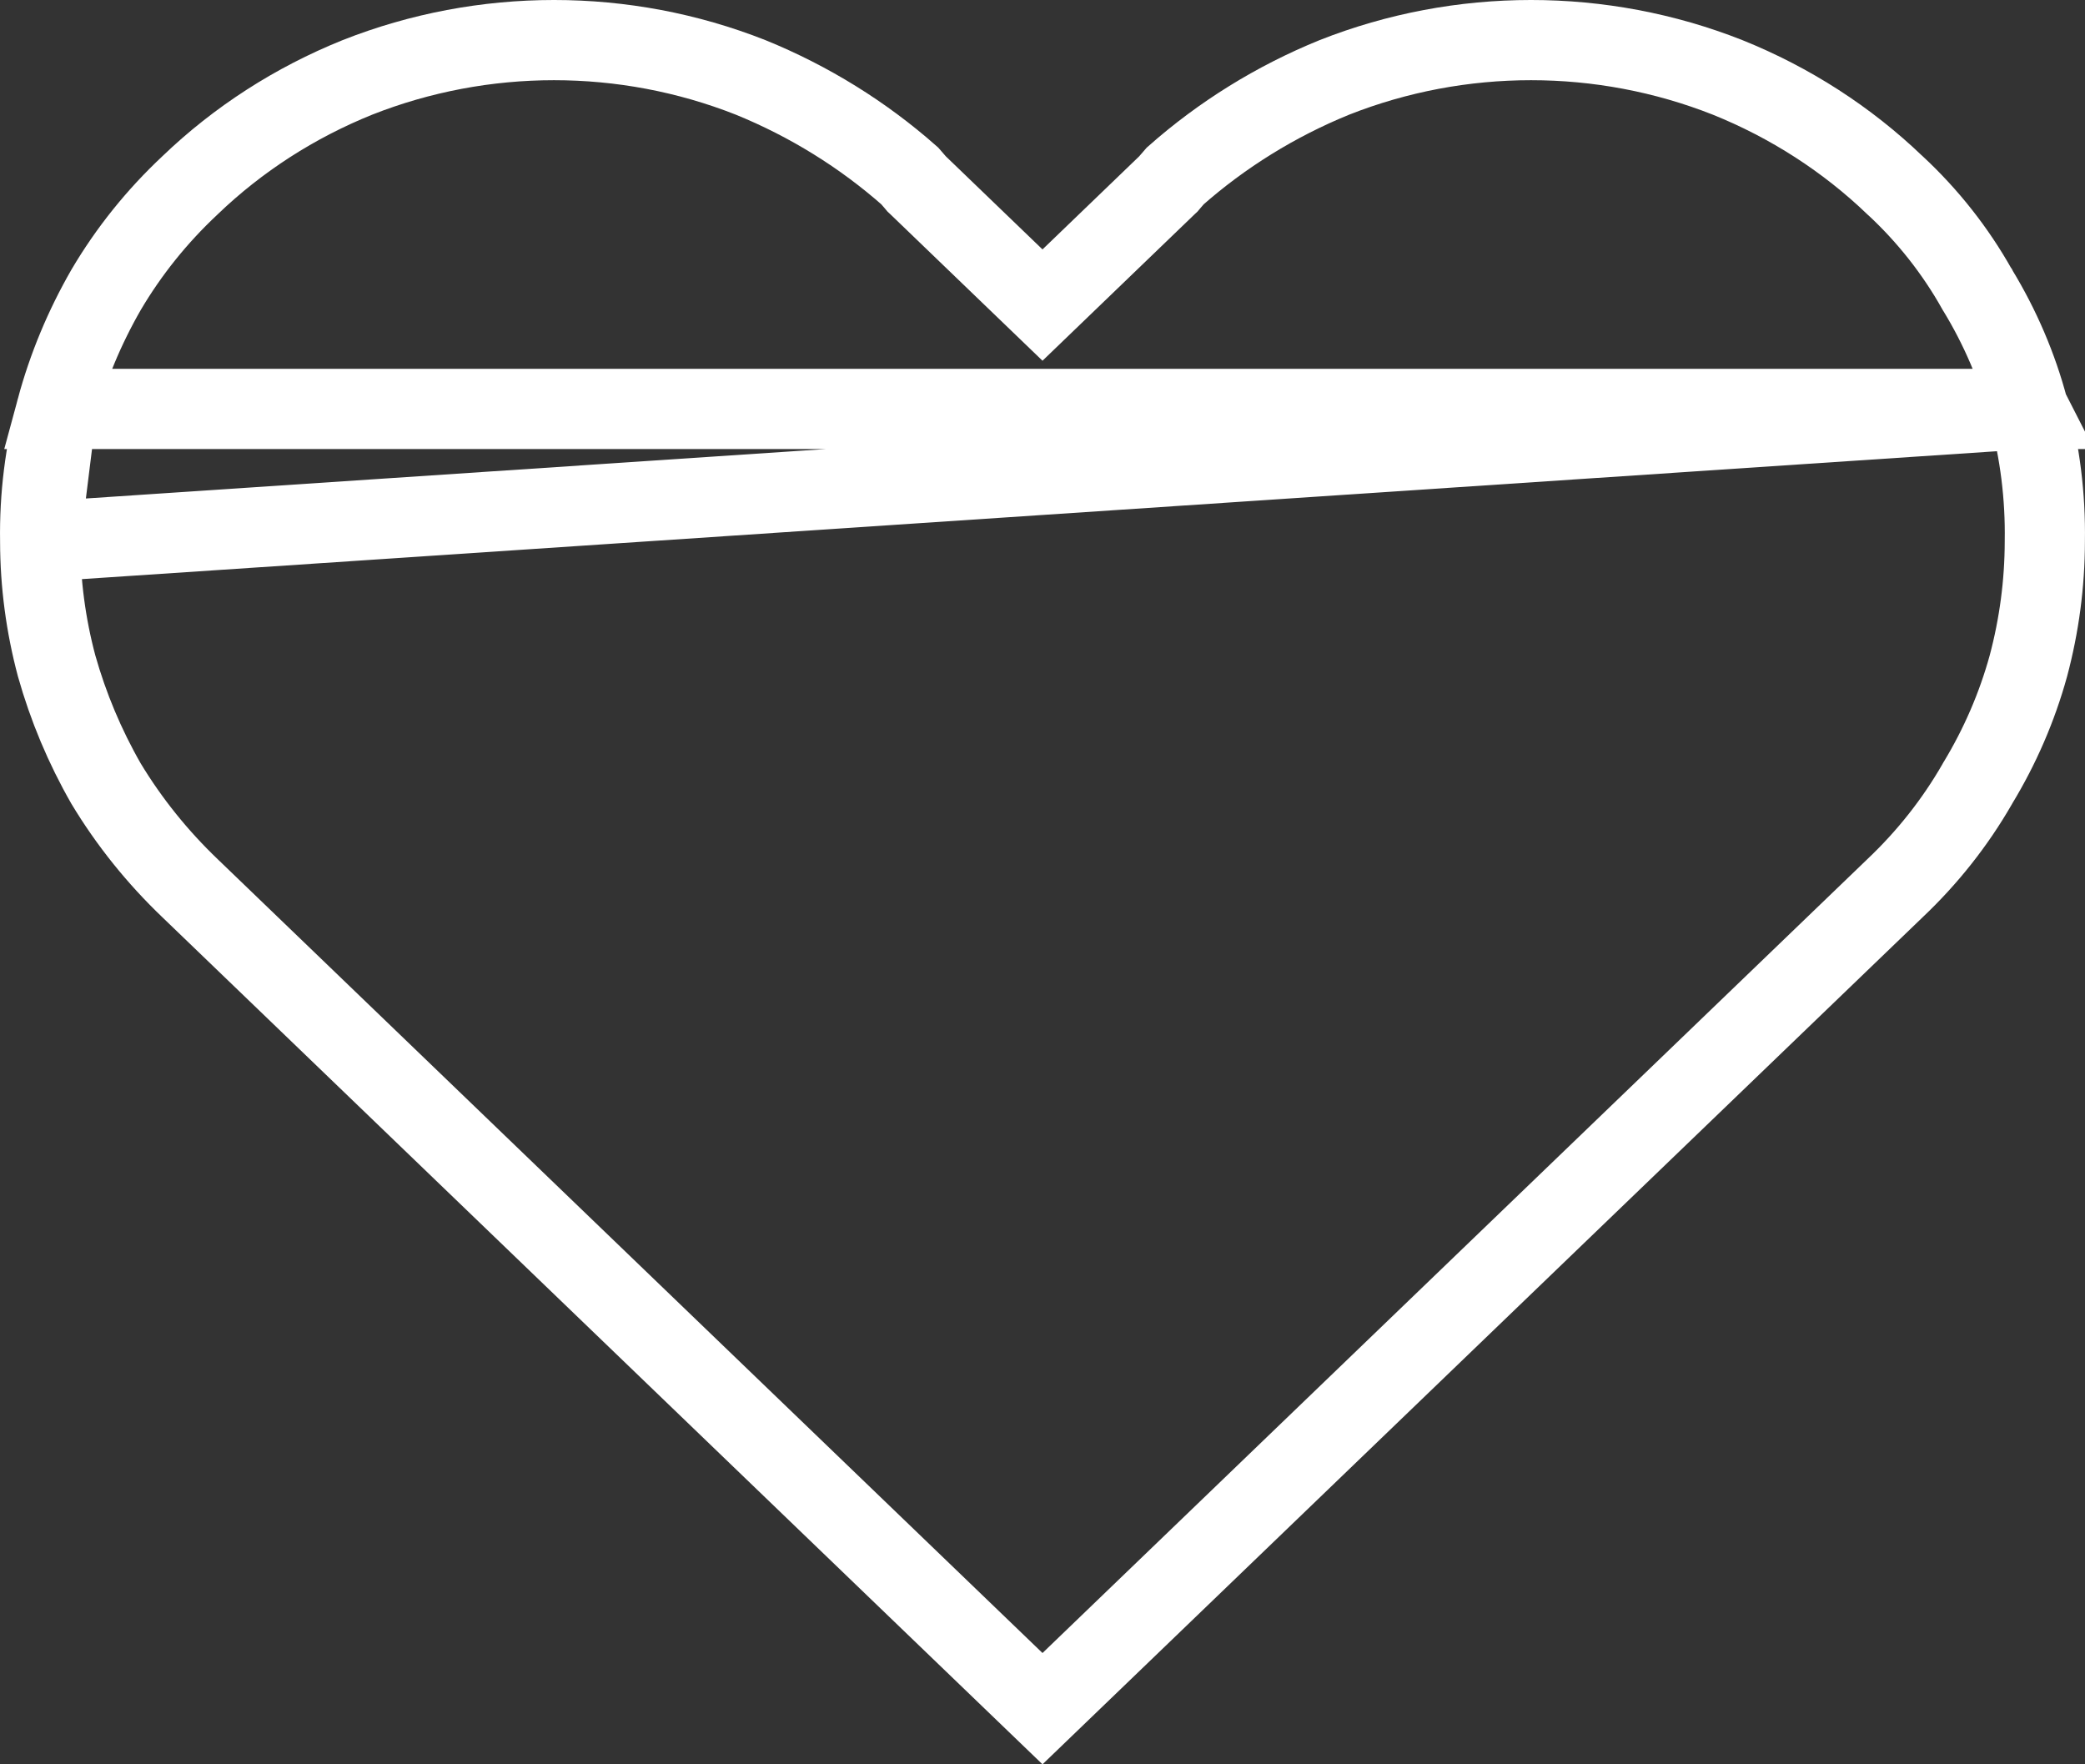 <svg width="26" height="22" viewBox="0 0 26 22" fill="none" xmlns="http://www.w3.org/2000/svg">
<rect x="0" y="0" width="26" height="22" fill="#333333" stroke="none"/>
<path d="M25.294 5.099L25.293 5.097C25.156 4.579 24.943 4.082 24.662 3.62L24.658 3.612L24.653 3.605C24.385 3.128 24.042 2.692 23.635 2.314L23.629 2.309L23.629 2.309C23.032 1.736 22.323 1.279 21.543 0.965C19.973 0.345 18.211 0.345 16.64 0.965C15.91 1.262 15.239 1.678 14.656 2.193L14.585 2.275L14.57 2.293L14.554 2.308L13.347 3.47L13 3.804L12.653 3.47L11.446 2.308L11.43 2.293L11.415 2.275L11.344 2.193C10.761 1.678 10.09 1.262 9.36 0.965C7.789 0.345 6.028 0.345 4.457 0.965C3.677 1.279 2.968 1.736 2.371 2.309L2.367 2.313L2.367 2.313C1.957 2.697 1.606 3.134 1.324 3.612C1.054 4.081 0.846 4.58 0.706 5.099L25.294 5.099ZM25.294 5.099C25.439 5.637 25.508 6.192 25.499 6.748L25.499 6.748L25.499 6.755C25.498 7.277 25.429 7.798 25.294 8.304C25.153 8.816 24.94 9.308 24.662 9.766L24.662 9.766L24.656 9.777C24.382 10.254 24.037 10.691 23.631 11.075L23.631 11.075L23.628 11.078L13 21.306L2.372 11.078L2.37 11.076C1.963 10.687 1.611 10.249 1.323 9.772C1.057 9.308 0.85 8.814 0.706 8.303C0.571 7.797 0.502 7.277 0.501 6.755H0.501M25.294 5.099L0.501 6.755M0.501 6.755L0.501 6.748M0.501 6.755L0.501 6.748M0.501 6.748C0.492 6.192 0.561 5.637 0.706 5.099L0.501 6.748Z" stroke="white"/>
</svg>
